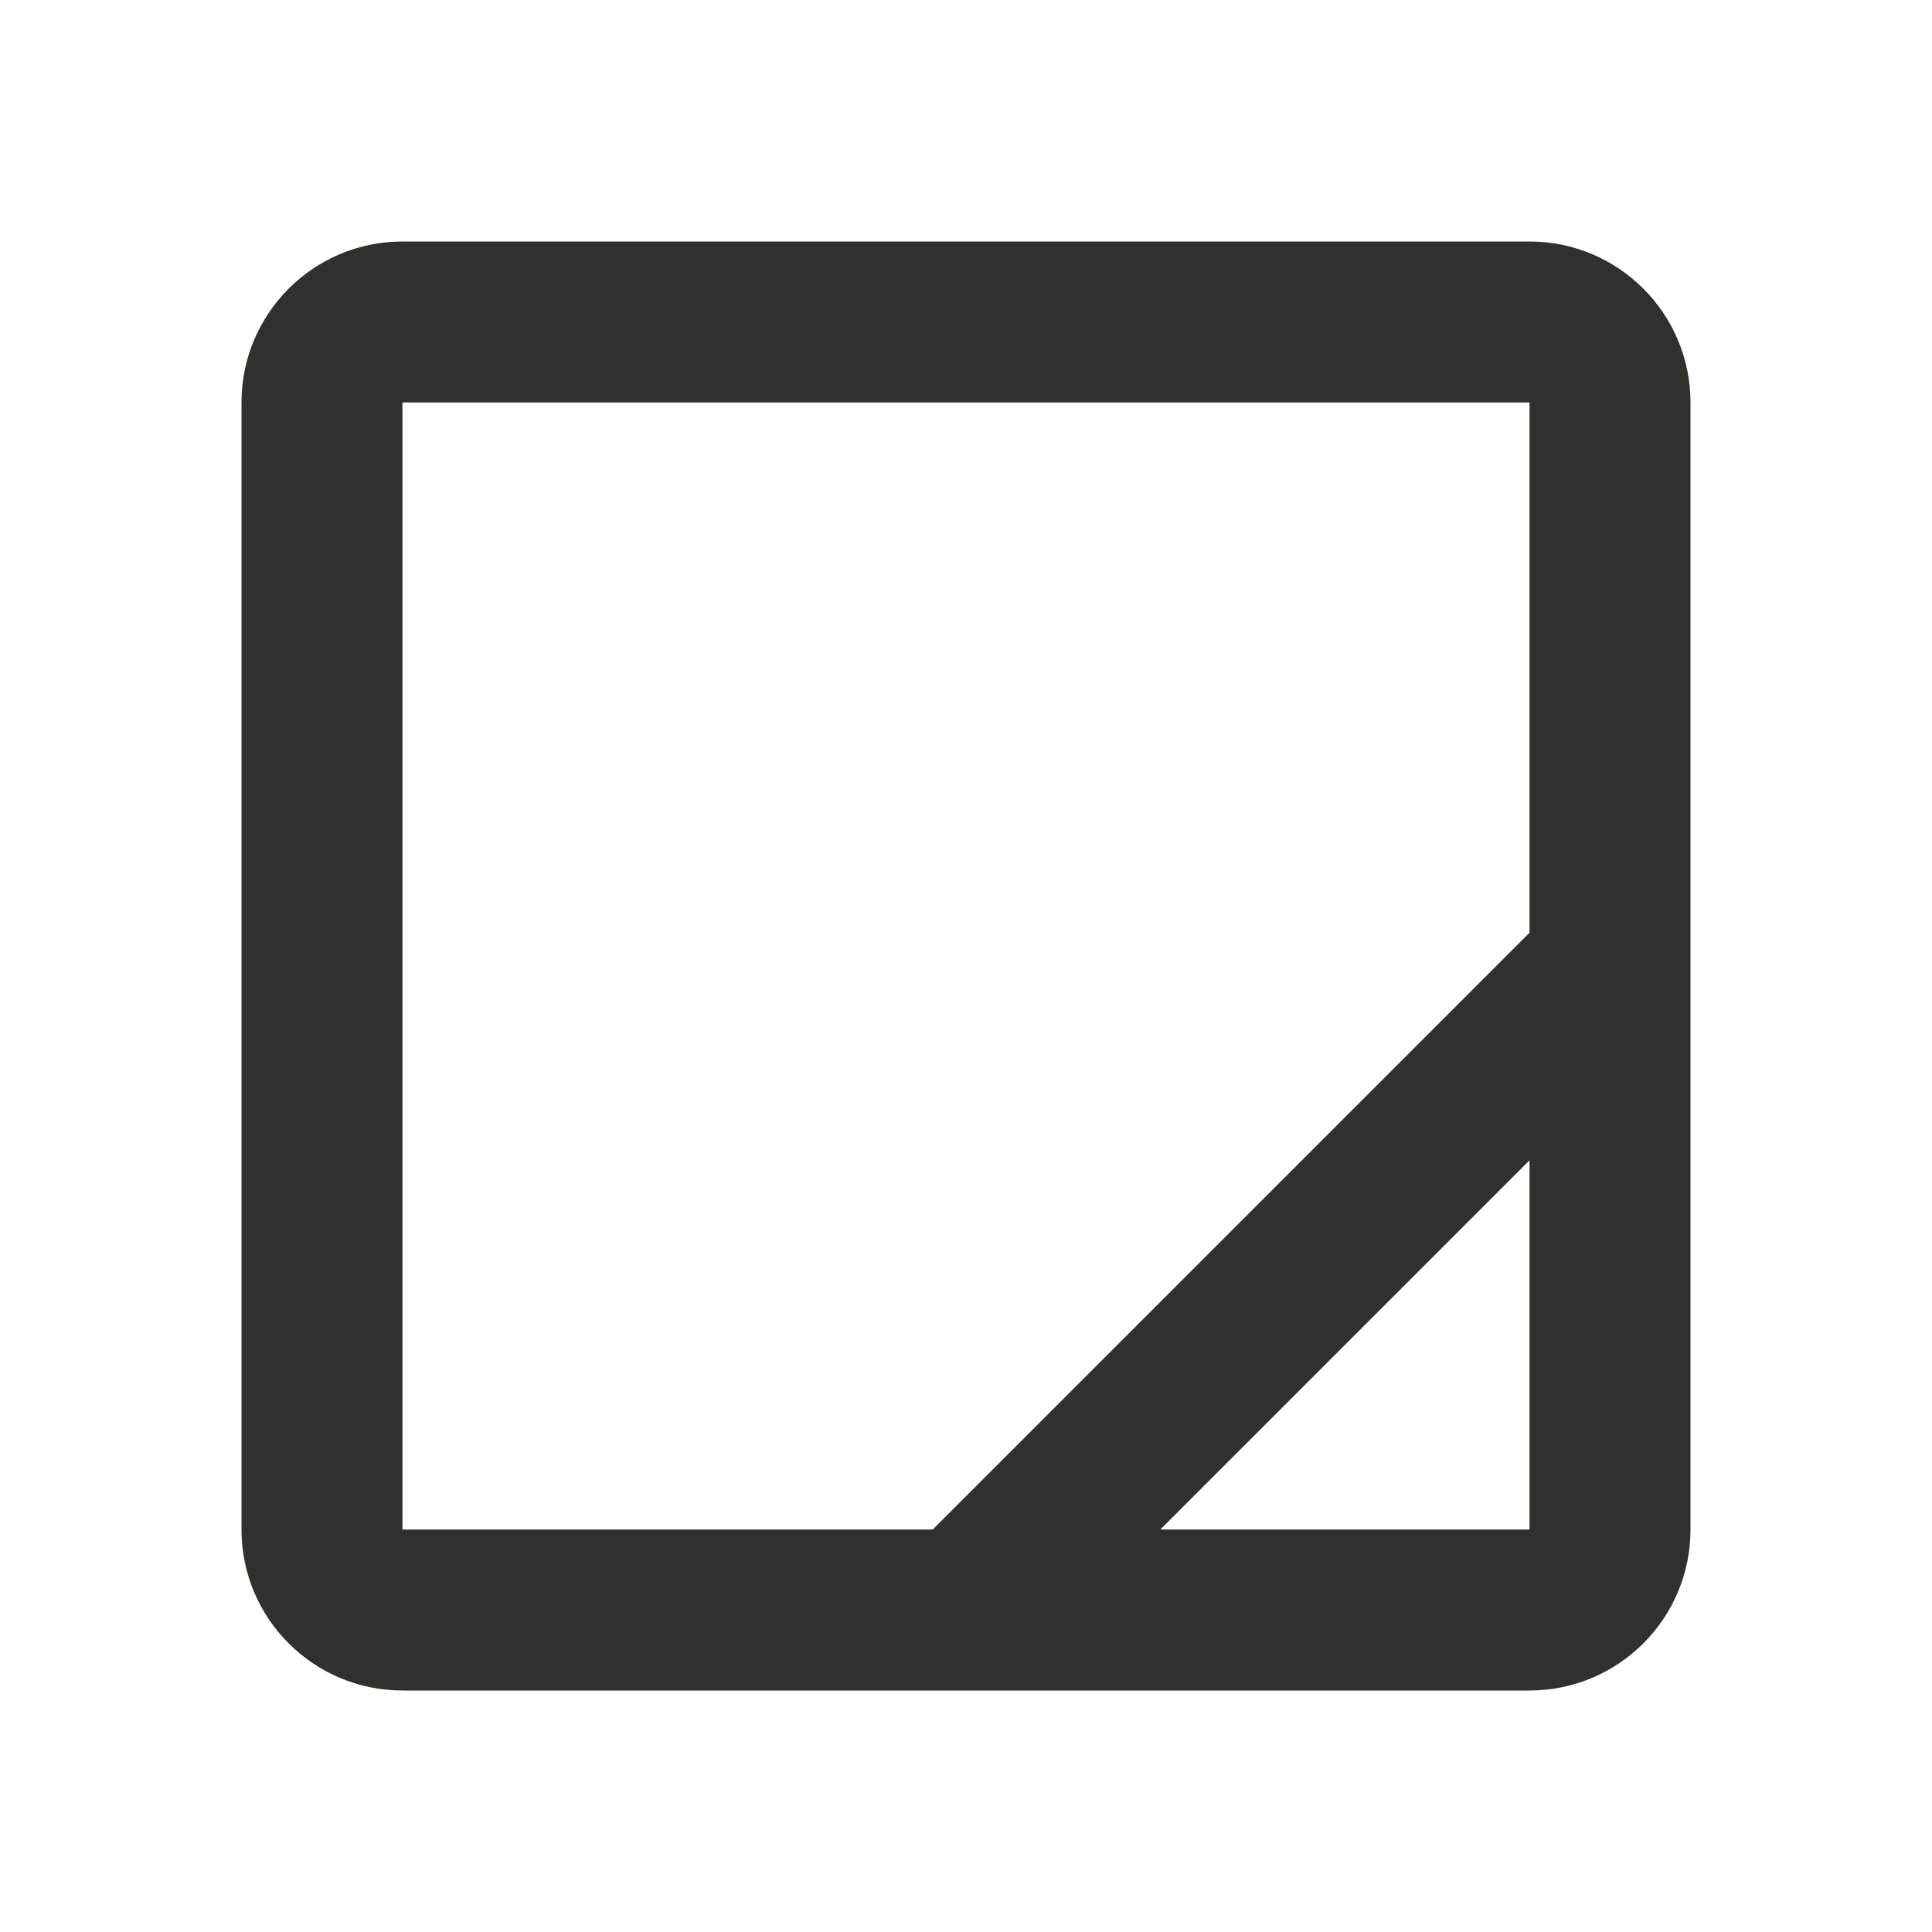 <svg width="16" height="16" viewBox="0 0 16 16" fill="none" xmlns="http://www.w3.org/2000/svg">
    <path
        d="M3.333 2C2.597 2 2 2.597 2 3.333V12.667C2 13.403 2.597 14 3.333 14H7.999C8 14 8 14 8.001 14H12.667C13.403 14 14 13.403 14 12.667V8.001C14 8 14 8 14 7.999V3.333C14 2.597 13.403 2 12.667 2H3.333ZM12.667 7.724L7.724 12.667H3.333V3.333H12.667V7.724ZM9.609 12.667L12.667 9.609V12.667H9.609Z"
        fill="#32302D" />
</svg>